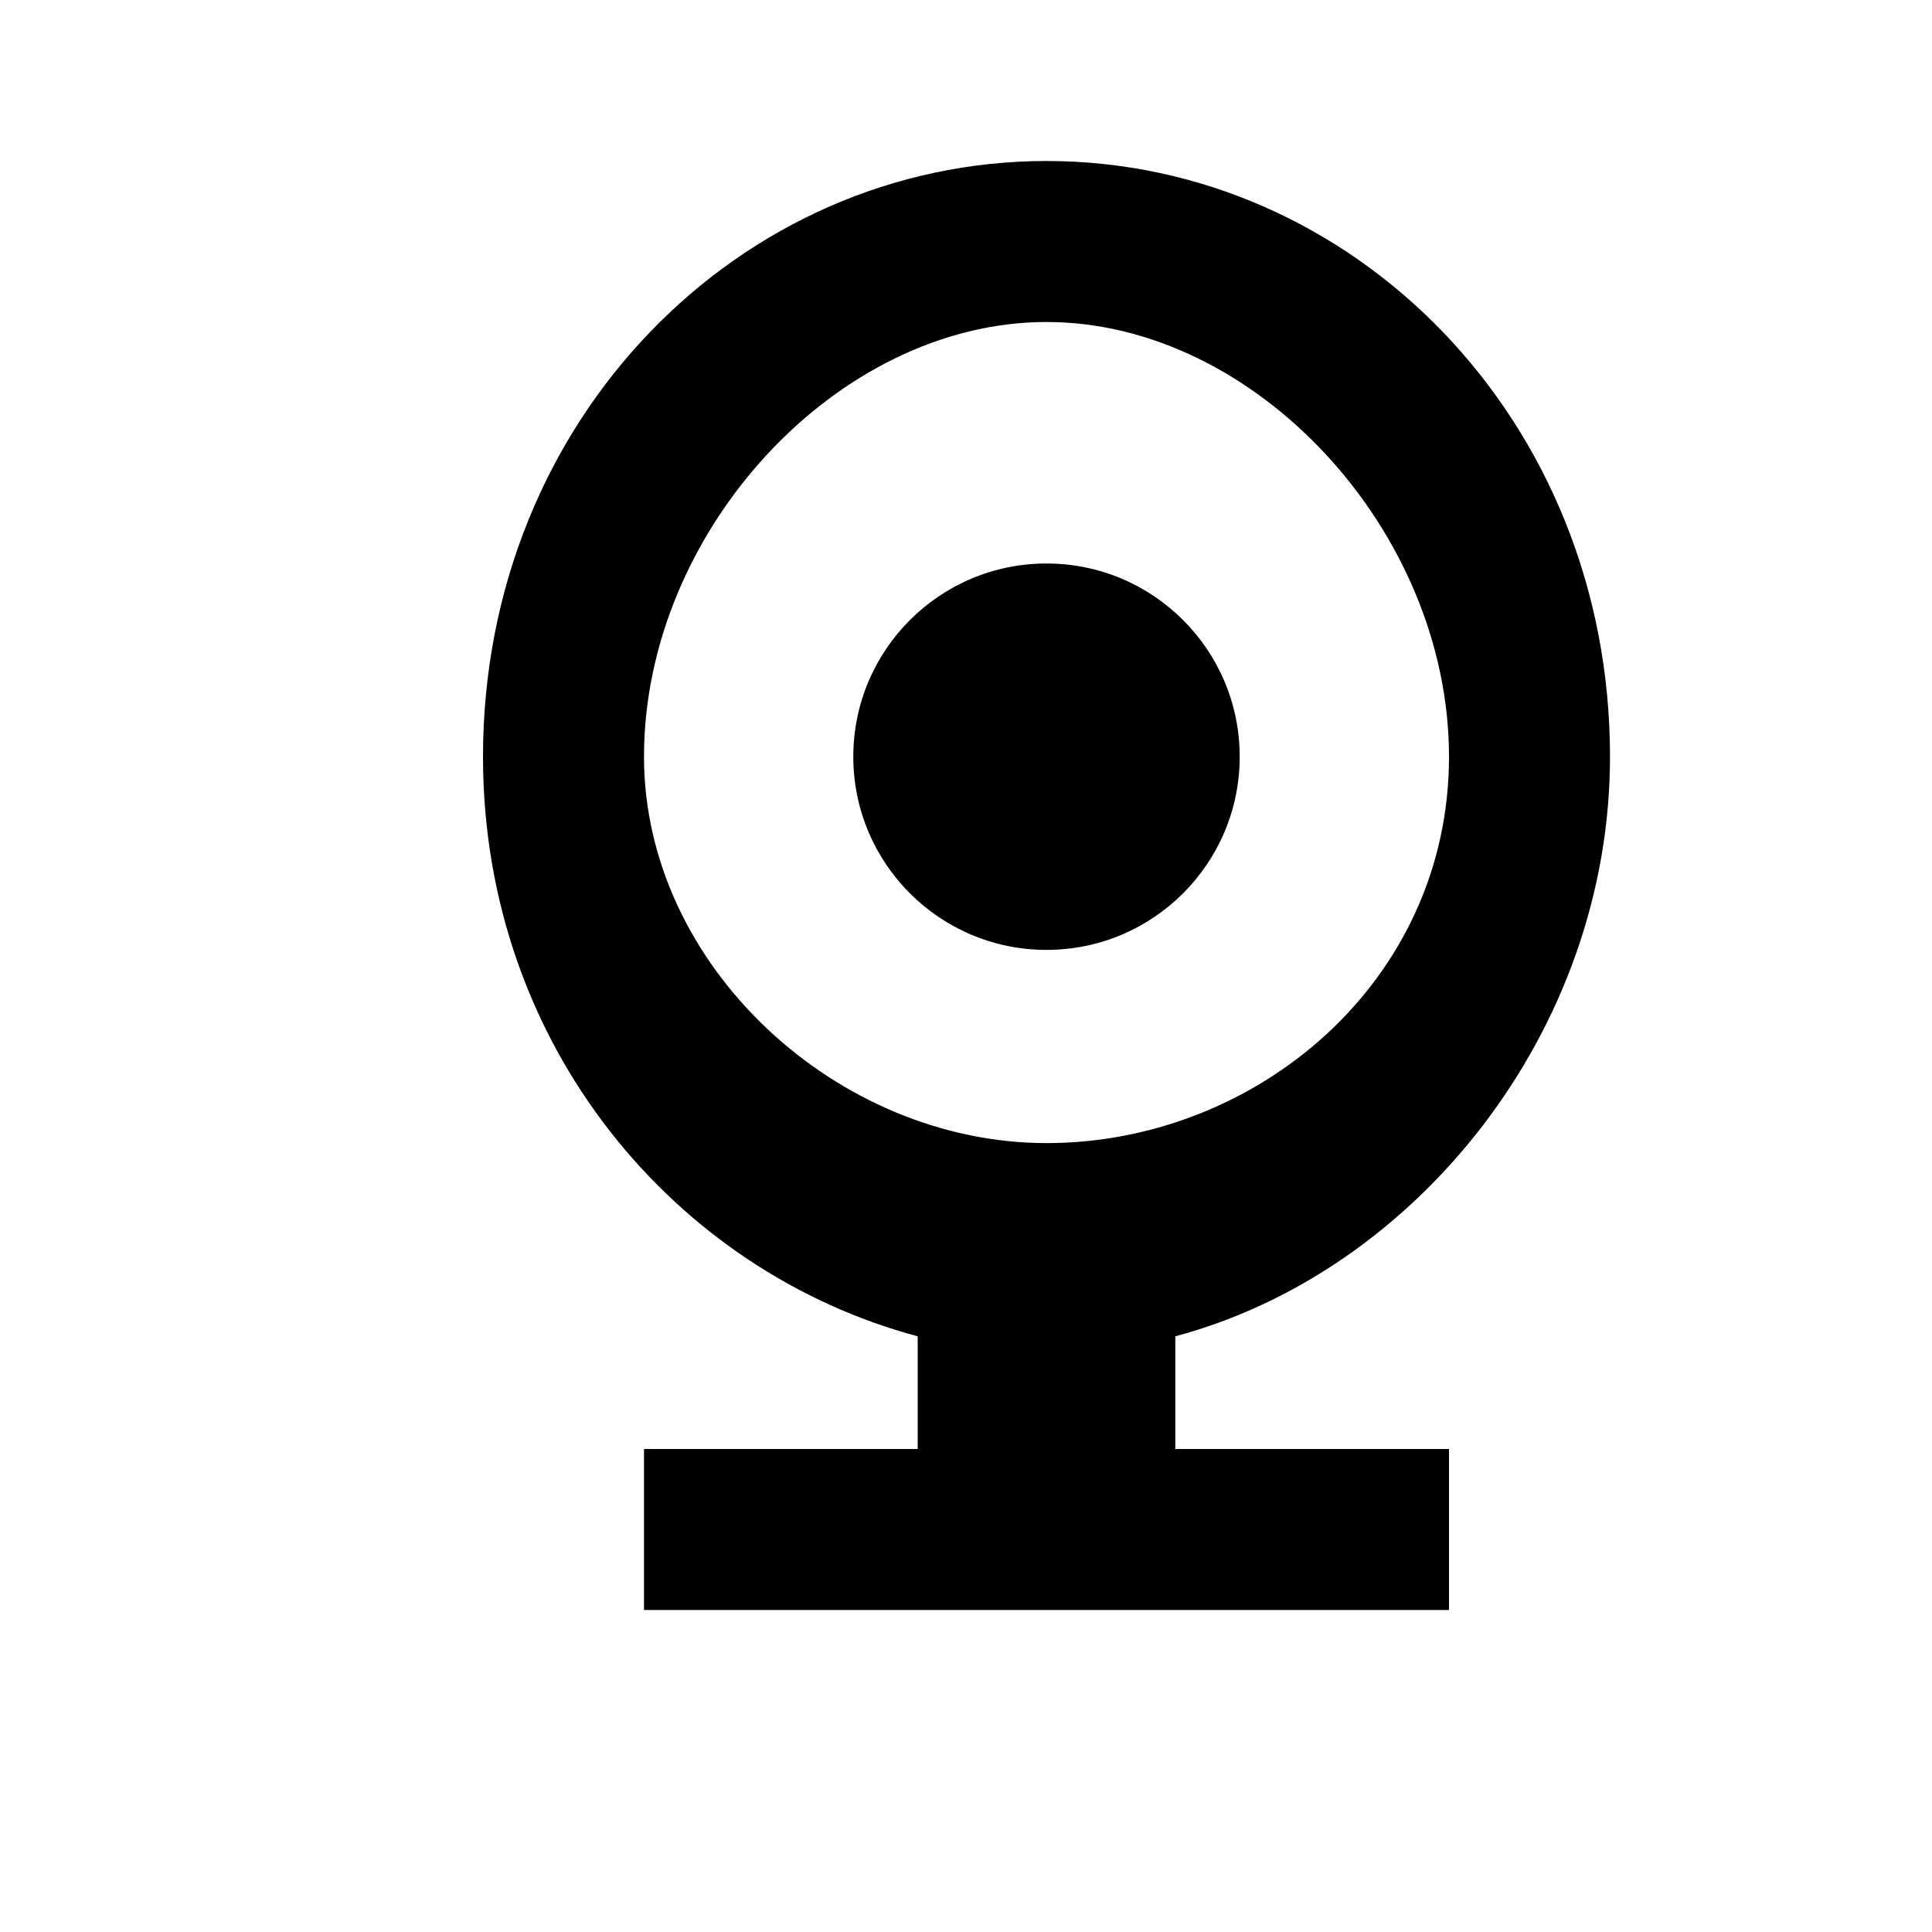 <?xml version="1.0" encoding="utf-8"?>
<!-- Generator: Adobe Illustrator 21.1.0, SVG Export Plug-In . SVG Version: 6.00 Build 0)  -->
<svg version="1.1" id="Layer_1" xmlns:sketch="http://www.bohemiancoding.com/sketch/ns"
	 xmlns="http://www.w3.org/2000/svg" xmlns:xlink="http://www.w3.org/1999/xlink" x="0px" y="0px" width="12px" height="12px"
	 viewBox="0 0 12 12" enable-background="new 0 0 12 12" xml:space="preserve">
<ellipse cx="6.5" cy="4.7" rx="1.2" ry="1.2"/>
<path d="M7.3,8.3C8.8,7.9,10,6.4,10,4.7C10,2.6,8.4,1,6.5,1S3,2.6,3,4.7c0,1.8,1.2,3.2,2.7,3.6V9H4v1h5V9H7.3V8.3z M4,4.7
	C4,3.3,5.2,2,6.5,2S9,3.3,9,4.7S7.8,7.1,6.5,7.1S4,6,4,4.7z"/>
</svg>
